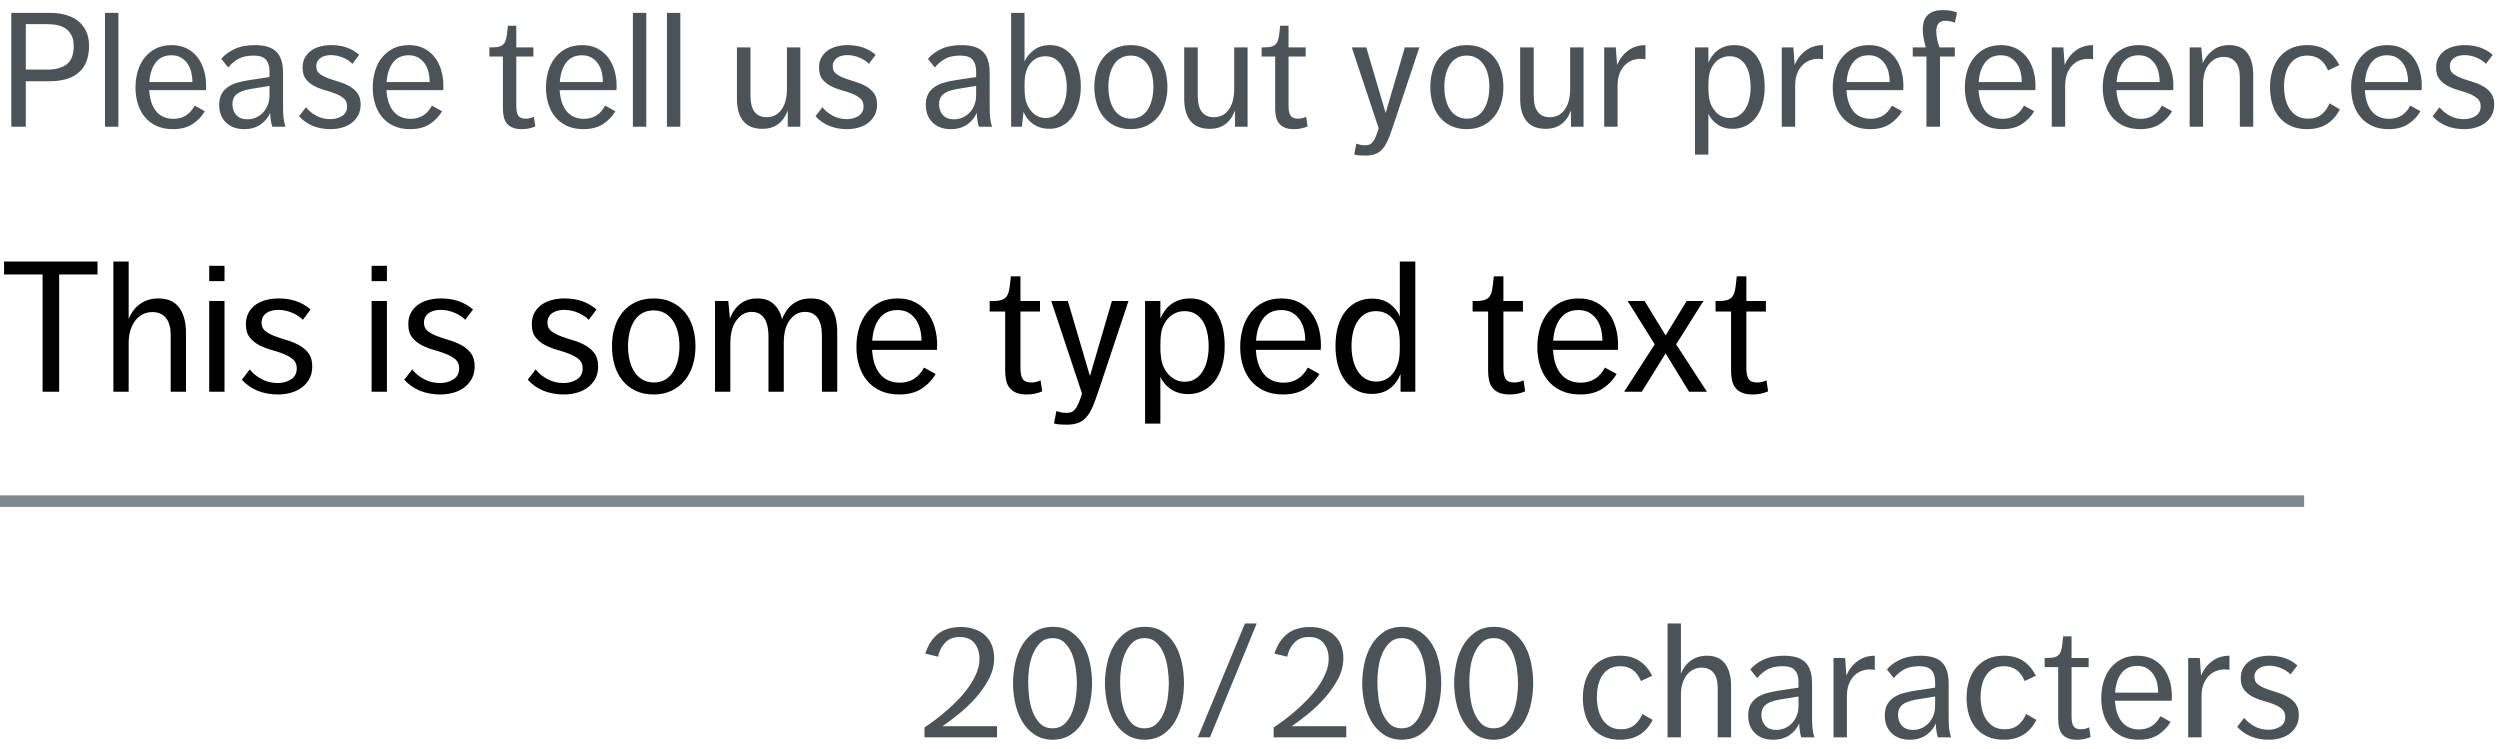 <?xml version="1.0" encoding="UTF-8"?>
<svg width="217px" height="65px" viewBox="0 0 217 65" version="1.1" xmlns="http://www.w3.org/2000/svg" xmlns:xlink="http://www.w3.org/1999/xlink">
    <!-- Generator: Sketch 47 (45396) - http://www.bohemiancoding.com/sketch -->
    <title>LongLabels</title>
    <desc>Created with Sketch.</desc>
    <defs></defs>
    <g id="Page-1" stroke="none" stroke-width="1" fill="none" fill-rule="evenodd">
        <g id="Buttons-Usage-extra-large-1200" transform="translate(-820, -2047)">
            <g id="Group-5" transform="translate(302, 1972)">
                <g id="LongLabels" transform="translate(518, 73)">
                    <path d="M0.98,3.116 L4.298,3.116 C4.793,3.116 5.25,3.172 5.67,3.284 C6.09,3.396 6.452,3.569 6.755,3.802 C7.058,4.035 7.296,4.332 7.469,4.691 C7.642,5.05 7.728,5.482 7.728,5.986 C7.728,6.546 7.642,7.022 7.469,7.414 C7.296,7.806 7.056,8.123 6.748,8.366 C6.44,8.609 6.078,8.784 5.663,8.891 C5.248,8.998 4.797,9.052 4.312,9.052 L2.24,9.052 L2.24,13 L0.98,13 L0.98,3.116 Z M4.102,8.044 C4.83,8.044 5.395,7.888 5.796,7.575 C6.197,7.262 6.398,6.733 6.398,5.986 C6.398,5.641 6.34,5.347 6.223,5.104 C6.106,4.861 5.948,4.665 5.747,4.516 C5.546,4.367 5.308,4.259 5.033,4.194 C4.758,4.129 4.461,4.096 4.144,4.096 L2.24,4.096 L2.24,8.044 L4.102,8.044 Z M9.114,3.116 L10.276,3.116 L10.276,13 L9.114,13 L9.114,3.116 Z M12.95,9.822 C12.997,10.615 13.2,11.229 13.559,11.663 C13.918,12.097 14.42,12.314 15.064,12.314 C15.876,12.314 16.487,11.931 16.898,11.166 L17.78,11.656 C17.509,12.113 17.15,12.487 16.702,12.776 C16.254,13.065 15.689,13.21 15.008,13.21 C14.467,13.21 13.993,13.117 13.587,12.93 C13.181,12.743 12.843,12.487 12.572,12.16 C12.301,11.833 12.098,11.451 11.963,11.012 C11.828,10.573 11.76,10.102 11.76,9.598 C11.76,9.103 11.825,8.632 11.956,8.184 C12.087,7.736 12.285,7.344 12.551,7.008 C12.817,6.672 13.144,6.406 13.531,6.21 C13.918,6.014 14.373,5.916 14.896,5.916 C15.4,5.916 15.839,6.012 16.212,6.203 C16.585,6.394 16.896,6.651 17.143,6.973 C17.39,7.295 17.577,7.668 17.703,8.093 C17.829,8.518 17.892,8.968 17.892,9.444 C17.892,9.547 17.89,9.626 17.885,9.682 C17.88,9.738 17.878,9.785 17.878,9.822 L12.95,9.822 Z M14.882,6.798 C14.294,6.798 13.839,7.008 13.517,7.428 C13.195,7.848 13.011,8.413 12.964,9.122 L16.702,9.122 C16.702,8.833 16.669,8.55 16.604,8.275 C16.539,8 16.431,7.752 16.282,7.533 C16.133,7.314 15.944,7.136 15.715,7.001 C15.486,6.866 15.209,6.798 14.882,6.798 Z M23.632,13 C23.529,12.664 23.469,12.263 23.45,11.796 C23.263,12.225 22.976,12.568 22.589,12.825 C22.202,13.082 21.742,13.21 21.21,13.21 C20.538,13.21 20.006,13.019 19.614,12.636 C19.222,12.253 19.026,11.74 19.026,11.096 C19.026,10.732 19.091,10.426 19.222,10.179 C19.353,9.932 19.535,9.726 19.768,9.563 C20.001,9.4 20.277,9.271 20.594,9.178 C20.911,9.085 21.257,9.01 21.63,8.954 L23.394,8.688 L23.394,8.254 C23.394,7.946 23.357,7.699 23.282,7.512 C23.207,7.325 23.105,7.181 22.974,7.078 C22.843,6.975 22.694,6.908 22.526,6.875 C22.358,6.842 22.181,6.826 21.994,6.826 C21.462,6.826 21.023,6.924 20.678,7.12 C20.333,7.316 20.043,7.563 19.81,7.862 L19.208,7.106 C19.479,6.779 19.854,6.499 20.335,6.266 C20.816,6.033 21.411,5.916 22.12,5.916 C22.979,5.916 23.602,6.107 23.989,6.49 C24.376,6.873 24.57,7.489 24.57,8.338 L24.57,11.124 C24.57,11.348 24.572,11.544 24.577,11.712 C24.582,11.88 24.591,12.036 24.605,12.181 C24.619,12.326 24.64,12.463 24.668,12.594 C24.696,12.725 24.733,12.86 24.78,13 L23.632,13 Z M23.394,9.458 L21.742,9.724 C21.173,9.827 20.769,9.981 20.531,10.186 C20.293,10.391 20.174,10.676 20.174,11.04 C20.174,11.413 20.284,11.726 20.503,11.978 C20.722,12.23 21.047,12.356 21.476,12.356 C21.737,12.356 21.985,12.305 22.218,12.202 C22.451,12.099 22.654,11.957 22.827,11.775 C23,11.593 23.137,11.374 23.24,11.117 C23.343,10.86 23.394,10.578 23.394,10.27 L23.394,9.458 Z M26.558,11.306 C26.791,11.605 27.092,11.852 27.461,12.048 C27.83,12.244 28.233,12.342 28.672,12.342 C29.064,12.342 29.405,12.249 29.694,12.062 C29.983,11.875 30.128,11.595 30.128,11.222 C30.128,10.933 30.032,10.706 29.841,10.543 C29.65,10.38 29.412,10.242 29.127,10.13 C28.842,10.018 28.532,9.915 28.196,9.822 C27.86,9.729 27.55,9.607 27.265,9.458 C26.98,9.309 26.742,9.113 26.551,8.87 C26.36,8.627 26.264,8.296 26.264,7.876 C26.264,7.531 26.334,7.234 26.474,6.987 C26.614,6.74 26.798,6.537 27.027,6.378 C27.256,6.219 27.519,6.103 27.818,6.028 C28.117,5.953 28.429,5.916 28.756,5.916 C29.727,5.916 30.534,6.196 31.178,6.756 L30.59,7.54 C30.385,7.325 30.112,7.146 29.771,7.001 C29.43,6.856 29.078,6.784 28.714,6.784 C28.555,6.784 28.399,6.803 28.245,6.84 C28.091,6.877 27.956,6.936 27.839,7.015 C27.722,7.094 27.629,7.195 27.559,7.316 C27.489,7.437 27.454,7.587 27.454,7.764 C27.454,8.035 27.55,8.245 27.741,8.394 C27.932,8.543 28.17,8.672 28.455,8.779 C28.74,8.886 29.048,8.989 29.379,9.087 C29.71,9.185 30.018,9.311 30.303,9.465 C30.588,9.619 30.826,9.822 31.017,10.074 C31.208,10.326 31.304,10.662 31.304,11.082 C31.304,11.437 31.232,11.747 31.087,12.013 C30.942,12.279 30.751,12.501 30.513,12.678 C30.275,12.855 30,12.988 29.687,13.077 C29.374,13.166 29.05,13.21 28.714,13.21 C27.557,13.21 26.637,12.837 25.956,12.09 L26.558,11.306 Z M33.544,9.822 C33.591,10.615 33.794,11.229 34.153,11.663 C34.512,12.097 35.014,12.314 35.658,12.314 C36.47,12.314 37.081,11.931 37.492,11.166 L38.374,11.656 C38.103,12.113 37.744,12.487 37.296,12.776 C36.848,13.065 36.283,13.21 35.602,13.21 C35.061,13.21 34.587,13.117 34.181,12.93 C33.775,12.743 33.437,12.487 33.166,12.16 C32.895,11.833 32.692,11.451 32.557,11.012 C32.422,10.573 32.354,10.102 32.354,9.598 C32.354,9.103 32.419,8.632 32.55,8.184 C32.681,7.736 32.879,7.344 33.145,7.008 C33.411,6.672 33.738,6.406 34.125,6.21 C34.512,6.014 34.967,5.916 35.49,5.916 C35.994,5.916 36.433,6.012 36.806,6.203 C37.179,6.394 37.49,6.651 37.737,6.973 C37.984,7.295 38.171,7.668 38.297,8.093 C38.423,8.518 38.486,8.968 38.486,9.444 C38.486,9.547 38.484,9.626 38.479,9.682 C38.474,9.738 38.472,9.785 38.472,9.822 L33.544,9.822 Z M35.476,6.798 C34.888,6.798 34.433,7.008 34.111,7.428 C33.789,7.848 33.605,8.413 33.558,9.122 L37.296,9.122 C37.296,8.833 37.263,8.55 37.198,8.275 C37.133,8 37.025,7.752 36.876,7.533 C36.727,7.314 36.538,7.136 36.309,7.001 C36.08,6.866 35.803,6.798 35.476,6.798 Z M43.652,6.91 L42.476,6.91 L42.476,6.112 L42.728,6.112 C43.017,6.112 43.244,6.082 43.407,6.021 C43.57,5.96 43.694,5.867 43.778,5.741 C43.862,5.615 43.923,5.449 43.96,5.244 C43.997,5.039 44.03,4.787 44.058,4.488 L44.086,4.236 L44.814,4.236 L44.814,6.112 L46.298,6.112 L46.298,6.91 L44.814,6.91 L44.814,11.194 C44.814,11.586 44.872,11.868 44.989,12.041 C45.106,12.214 45.323,12.3 45.64,12.3 C45.892,12.3 46.125,12.244 46.34,12.132 L46.466,12.972 C46.111,13.131 45.719,13.21 45.29,13.21 C44.954,13.21 44.681,13.163 44.471,13.07 C44.261,12.977 44.095,12.851 43.974,12.692 C43.853,12.533 43.769,12.342 43.722,12.118 C43.675,11.894 43.652,11.651 43.652,11.39 L43.652,6.91 Z M48.58,9.822 C48.627,10.615 48.83,11.229 49.189,11.663 C49.548,12.097 50.05,12.314 50.694,12.314 C51.506,12.314 52.117,11.931 52.528,11.166 L53.41,11.656 C53.139,12.113 52.78,12.487 52.332,12.776 C51.884,13.065 51.319,13.21 50.638,13.21 C50.097,13.21 49.623,13.117 49.217,12.93 C48.811,12.743 48.473,12.487 48.202,12.16 C47.931,11.833 47.728,11.451 47.593,11.012 C47.458,10.573 47.39,10.102 47.39,9.598 C47.39,9.103 47.455,8.632 47.586,8.184 C47.717,7.736 47.915,7.344 48.181,7.008 C48.447,6.672 48.774,6.406 49.161,6.21 C49.548,6.014 50.003,5.916 50.526,5.916 C51.03,5.916 51.469,6.012 51.842,6.203 C52.215,6.394 52.526,6.651 52.773,6.973 C53.02,7.295 53.207,7.668 53.333,8.093 C53.459,8.518 53.522,8.968 53.522,9.444 C53.522,9.547 53.52,9.626 53.515,9.682 C53.51,9.738 53.508,9.785 53.508,9.822 L48.58,9.822 Z M50.512,6.798 C49.924,6.798 49.469,7.008 49.147,7.428 C48.825,7.848 48.641,8.413 48.594,9.122 L52.332,9.122 C52.332,8.833 52.299,8.55 52.234,8.275 C52.169,8 52.061,7.752 51.912,7.533 C51.763,7.314 51.574,7.136 51.345,7.001 C51.116,6.866 50.839,6.798 50.512,6.798 Z M54.936,3.116 L56.098,3.116 L56.098,13 L54.936,13 L54.936,3.116 Z M57.89,3.116 L59.052,3.116 L59.052,13 L57.89,13 L57.89,3.116 Z M63.966,6.112 L65.142,6.112 L65.142,10.284 C65.142,10.937 65.263,11.416 65.506,11.719 C65.749,12.022 66.089,12.174 66.528,12.174 C67.088,12.174 67.524,11.952 67.837,11.509 C68.15,11.066 68.306,10.475 68.306,9.738 L68.306,6.112 L69.468,6.112 L69.468,13 L68.376,13 L68.376,11.6 C68.292,11.815 68.189,12.018 68.068,12.209 C67.947,12.4 67.797,12.568 67.62,12.713 C67.443,12.858 67.237,12.972 67.004,13.056 C66.771,13.14 66.495,13.182 66.178,13.182 C65.431,13.182 64.876,12.956 64.512,12.503 C64.148,12.05 63.966,11.409 63.966,10.578 L63.966,6.112 Z M71.386,11.306 C71.619,11.605 71.92,11.852 72.289,12.048 C72.658,12.244 73.061,12.342 73.5,12.342 C73.892,12.342 74.233,12.249 74.522,12.062 C74.811,11.875 74.956,11.595 74.956,11.222 C74.956,10.933 74.86,10.706 74.669,10.543 C74.478,10.38 74.24,10.242 73.955,10.13 C73.67,10.018 73.36,9.915 73.024,9.822 C72.688,9.729 72.378,9.607 72.093,9.458 C71.808,9.309 71.57,9.113 71.379,8.87 C71.188,8.627 71.092,8.296 71.092,7.876 C71.092,7.531 71.162,7.234 71.302,6.987 C71.442,6.74 71.626,6.537 71.855,6.378 C72.084,6.219 72.347,6.103 72.646,6.028 C72.945,5.953 73.257,5.916 73.584,5.916 C74.555,5.916 75.362,6.196 76.006,6.756 L75.418,7.54 C75.213,7.325 74.94,7.146 74.599,7.001 C74.258,6.856 73.906,6.784 73.542,6.784 C73.383,6.784 73.227,6.803 73.073,6.84 C72.919,6.877 72.784,6.936 72.667,7.015 C72.55,7.094 72.457,7.195 72.387,7.316 C72.317,7.437 72.282,7.587 72.282,7.764 C72.282,8.035 72.378,8.245 72.569,8.394 C72.76,8.543 72.998,8.672 73.283,8.779 C73.568,8.886 73.876,8.989 74.207,9.087 C74.538,9.185 74.846,9.311 75.131,9.465 C75.416,9.619 75.654,9.822 75.845,10.074 C76.036,10.326 76.132,10.662 76.132,11.082 C76.132,11.437 76.06,11.747 75.915,12.013 C75.77,12.279 75.579,12.501 75.341,12.678 C75.103,12.855 74.828,12.988 74.515,13.077 C74.202,13.166 73.878,13.21 73.542,13.21 C72.385,13.21 71.465,12.837 70.784,12.09 L71.386,11.306 Z M84.966,13 C84.863,12.664 84.803,12.263 84.784,11.796 C84.597,12.225 84.31,12.568 83.923,12.825 C83.536,13.082 83.076,13.21 82.544,13.21 C81.872,13.21 81.34,13.019 80.948,12.636 C80.556,12.253 80.36,11.74 80.36,11.096 C80.36,10.732 80.425,10.426 80.556,10.179 C80.687,9.932 80.869,9.726 81.102,9.563 C81.335,9.4 81.611,9.271 81.928,9.178 C82.245,9.085 82.591,9.01 82.964,8.954 L84.728,8.688 L84.728,8.254 C84.728,7.946 84.691,7.699 84.616,7.512 C84.541,7.325 84.439,7.181 84.308,7.078 C84.177,6.975 84.028,6.908 83.86,6.875 C83.692,6.842 83.515,6.826 83.328,6.826 C82.796,6.826 82.357,6.924 82.012,7.12 C81.667,7.316 81.377,7.563 81.144,7.862 L80.542,7.106 C80.813,6.779 81.188,6.499 81.669,6.266 C82.15,6.033 82.745,5.916 83.454,5.916 C84.313,5.916 84.936,6.107 85.323,6.49 C85.71,6.873 85.904,7.489 85.904,8.338 L85.904,11.124 C85.904,11.348 85.906,11.544 85.911,11.712 C85.916,11.88 85.925,12.036 85.939,12.181 C85.953,12.326 85.974,12.463 86.002,12.594 C86.03,12.725 86.067,12.86 86.114,13 L84.966,13 Z M84.728,9.458 L83.076,9.724 C82.507,9.827 82.103,9.981 81.865,10.186 C81.627,10.391 81.508,10.676 81.508,11.04 C81.508,11.413 81.618,11.726 81.837,11.978 C82.056,12.23 82.381,12.356 82.81,12.356 C83.071,12.356 83.319,12.305 83.552,12.202 C83.785,12.099 83.988,11.957 84.161,11.775 C84.334,11.593 84.471,11.374 84.574,11.117 C84.677,10.86 84.728,10.578 84.728,10.27 L84.728,9.458 Z M87.766,3.116 L88.928,3.116 L88.928,7.33 C89.115,6.938 89.392,6.604 89.761,6.329 C90.13,6.054 90.589,5.916 91.14,5.916 C91.541,5.916 91.908,6 92.239,6.168 C92.57,6.336 92.853,6.576 93.086,6.889 C93.319,7.202 93.499,7.577 93.625,8.016 C93.751,8.455 93.814,8.945 93.814,9.486 C93.814,10.018 93.751,10.51 93.625,10.963 C93.499,11.416 93.319,11.805 93.086,12.132 C92.853,12.459 92.566,12.715 92.225,12.902 C91.884,13.089 91.499,13.182 91.07,13.182 C90.566,13.182 90.118,13.054 89.726,12.797 C89.334,12.54 89.04,12.174 88.844,11.698 L88.704,13 L87.766,13 L87.766,3.116 Z M88.928,9.584 C88.928,9.789 88.935,9.974 88.949,10.137 C88.963,10.3 88.979,10.438 88.998,10.55 C89.035,10.774 89.105,10.989 89.208,11.194 C89.311,11.399 89.437,11.579 89.586,11.733 C89.735,11.887 89.91,12.011 90.111,12.104 C90.312,12.197 90.533,12.244 90.776,12.244 C91.093,12.244 91.366,12.167 91.595,12.013 C91.824,11.859 92.013,11.656 92.162,11.404 C92.311,11.152 92.421,10.865 92.491,10.543 C92.561,10.221 92.596,9.892 92.596,9.556 C92.596,9.211 92.559,8.877 92.484,8.555 C92.409,8.233 92.297,7.948 92.148,7.701 C91.999,7.454 91.807,7.255 91.574,7.106 C91.341,6.957 91.065,6.882 90.748,6.882 C90.496,6.882 90.27,6.926 90.069,7.015 C89.868,7.104 89.693,7.225 89.544,7.379 C89.395,7.533 89.273,7.713 89.18,7.918 C89.087,8.123 89.021,8.343 88.984,8.576 C88.965,8.669 88.951,8.788 88.942,8.933 C88.933,9.078 88.928,9.281 88.928,9.542 L88.928,9.584 Z M98.154,13.21 C97.631,13.21 97.172,13.114 96.775,12.923 C96.378,12.732 96.047,12.47 95.781,12.139 C95.515,11.808 95.317,11.42 95.186,10.977 C95.055,10.534 94.99,10.055 94.99,9.542 C94.99,9.029 95.058,8.553 95.193,8.114 C95.328,7.675 95.529,7.293 95.795,6.966 C96.061,6.639 96.392,6.383 96.789,6.196 C97.186,6.009 97.641,5.916 98.154,5.916 C98.667,5.916 99.122,6.009 99.519,6.196 C99.916,6.383 100.249,6.637 100.52,6.959 C100.791,7.281 100.994,7.664 101.129,8.107 C101.264,8.55 101.332,9.029 101.332,9.542 C101.332,10.055 101.264,10.534 101.129,10.977 C100.994,11.42 100.791,11.808 100.52,12.139 C100.249,12.47 99.916,12.732 99.519,12.923 C99.122,13.114 98.667,13.21 98.154,13.21 Z M98.182,12.3 C98.499,12.3 98.779,12.23 99.022,12.09 C99.265,11.95 99.465,11.756 99.624,11.509 C99.783,11.262 99.904,10.97 99.988,10.634 C100.072,10.298 100.114,9.934 100.114,9.542 C100.114,9.15 100.072,8.788 99.988,8.457 C99.904,8.126 99.778,7.839 99.61,7.596 C99.442,7.353 99.237,7.164 98.994,7.029 C98.751,6.894 98.471,6.826 98.154,6.826 C97.827,6.826 97.543,6.894 97.3,7.029 C97.057,7.164 96.857,7.353 96.698,7.596 C96.539,7.839 96.418,8.126 96.334,8.457 C96.25,8.788 96.208,9.15 96.208,9.542 C96.208,9.934 96.25,10.298 96.334,10.634 C96.418,10.97 96.542,11.262 96.705,11.509 C96.868,11.756 97.074,11.95 97.321,12.09 C97.568,12.23 97.855,12.3 98.182,12.3 Z M102.788,6.112 L103.964,6.112 L103.964,10.284 C103.964,10.937 104.085,11.416 104.328,11.719 C104.571,12.022 104.911,12.174 105.35,12.174 C105.91,12.174 106.346,11.952 106.659,11.509 C106.972,11.066 107.128,10.475 107.128,9.738 L107.128,6.112 L108.29,6.112 L108.29,13 L107.198,13 L107.198,11.6 C107.114,11.815 107.011,12.018 106.89,12.209 C106.769,12.4 106.619,12.568 106.442,12.713 C106.265,12.858 106.059,12.972 105.826,13.056 C105.593,13.14 105.317,13.182 105,13.182 C104.253,13.182 103.698,12.956 103.334,12.503 C102.97,12.05 102.788,11.409 102.788,10.578 L102.788,6.112 Z M110.684,6.91 L109.508,6.91 L109.508,6.112 L109.76,6.112 C110.049,6.112 110.276,6.082 110.439,6.021 C110.602,5.96 110.726,5.867 110.81,5.741 C110.894,5.615 110.955,5.449 110.992,5.244 C111.029,5.039 111.062,4.787 111.09,4.488 L111.118,4.236 L111.846,4.236 L111.846,6.112 L113.33,6.112 L113.33,6.91 L111.846,6.91 L111.846,11.194 C111.846,11.586 111.904,11.868 112.021,12.041 C112.138,12.214 112.355,12.3 112.672,12.3 C112.924,12.3 113.157,12.244 113.372,12.132 L113.498,12.972 C113.143,13.131 112.751,13.21 112.322,13.21 C111.986,13.21 111.713,13.163 111.503,13.07 C111.293,12.977 111.127,12.851 111.006,12.692 C110.885,12.533 110.801,12.342 110.754,12.118 C110.707,11.894 110.684,11.651 110.684,11.39 L110.684,6.91 Z M117.726,14.47 C117.829,14.507 117.945,14.54 118.076,14.568 C118.207,14.596 118.342,14.61 118.482,14.61 C118.631,14.61 118.76,14.589 118.867,14.547 C118.974,14.505 119.072,14.428 119.161,14.316 C119.25,14.204 119.334,14.055 119.413,13.868 C119.492,13.681 119.579,13.439 119.672,13.14 L117.334,6.112 L118.594,6.112 L120.274,11.81 L121.94,6.112 L123.2,6.112 L121.086,12.454 C120.909,12.995 120.748,13.457 120.603,13.84 C120.458,14.223 120.297,14.538 120.12,14.785 C119.943,15.032 119.726,15.214 119.469,15.331 C119.212,15.448 118.883,15.506 118.482,15.506 C118.323,15.506 118.153,15.499 117.971,15.485 C117.789,15.471 117.647,15.445 117.544,15.408 L117.726,14.47 Z M127.316,13.21 C126.793,13.21 126.334,13.114 125.937,12.923 C125.54,12.732 125.209,12.47 124.943,12.139 C124.677,11.808 124.479,11.42 124.348,10.977 C124.217,10.534 124.152,10.055 124.152,9.542 C124.152,9.029 124.22,8.553 124.355,8.114 C124.49,7.675 124.691,7.293 124.957,6.966 C125.223,6.639 125.554,6.383 125.951,6.196 C126.348,6.009 126.803,5.916 127.316,5.916 C127.829,5.916 128.284,6.009 128.681,6.196 C129.078,6.383 129.411,6.637 129.682,6.959 C129.953,7.281 130.156,7.664 130.291,8.107 C130.426,8.55 130.494,9.029 130.494,9.542 C130.494,10.055 130.426,10.534 130.291,10.977 C130.156,11.42 129.953,11.808 129.682,12.139 C129.411,12.47 129.078,12.732 128.681,12.923 C128.284,13.114 127.829,13.21 127.316,13.21 Z M127.344,12.3 C127.661,12.3 127.941,12.23 128.184,12.09 C128.427,11.95 128.627,11.756 128.786,11.509 C128.945,11.262 129.066,10.97 129.15,10.634 C129.234,10.298 129.276,9.934 129.276,9.542 C129.276,9.15 129.234,8.788 129.15,8.457 C129.066,8.126 128.94,7.839 128.772,7.596 C128.604,7.353 128.399,7.164 128.156,7.029 C127.913,6.894 127.633,6.826 127.316,6.826 C126.989,6.826 126.705,6.894 126.462,7.029 C126.219,7.164 126.019,7.353 125.86,7.596 C125.701,7.839 125.58,8.126 125.496,8.457 C125.412,8.788 125.37,9.15 125.37,9.542 C125.37,9.934 125.412,10.298 125.496,10.634 C125.58,10.97 125.704,11.262 125.867,11.509 C126.03,11.756 126.236,11.95 126.483,12.09 C126.73,12.23 127.017,12.3 127.344,12.3 Z M131.95,6.112 L133.126,6.112 L133.126,10.284 C133.126,10.937 133.247,11.416 133.49,11.719 C133.733,12.022 134.073,12.174 134.512,12.174 C135.072,12.174 135.508,11.952 135.821,11.509 C136.134,11.066 136.29,10.475 136.29,9.738 L136.29,6.112 L137.452,6.112 L137.452,13 L136.36,13 L136.36,11.6 C136.276,11.815 136.173,12.018 136.052,12.209 C135.931,12.4 135.781,12.568 135.604,12.713 C135.427,12.858 135.221,12.972 134.988,13.056 C134.755,13.14 134.479,13.182 134.162,13.182 C133.415,13.182 132.86,12.956 132.496,12.503 C132.132,12.05 131.95,11.409 131.95,10.578 L131.95,6.112 Z M139.244,6.112 L140.252,6.112 L140.364,7.652 C140.56,7.148 140.873,6.733 141.302,6.406 C141.731,6.079 142.24,5.916 142.828,5.916 L142.828,7.148 C142.697,7.12 142.553,7.106 142.394,7.106 C142.161,7.106 141.927,7.148 141.694,7.232 C141.461,7.316 141.248,7.451 141.057,7.638 C140.866,7.825 140.709,8.065 140.588,8.359 C140.467,8.653 140.406,9.01 140.406,9.43 L140.406,13 L139.244,13 L139.244,6.112 Z M147.126,6.112 L148.288,6.112 L148.288,7.442 C148.372,7.246 148.479,7.055 148.61,6.868 C148.741,6.681 148.897,6.518 149.079,6.378 C149.261,6.238 149.473,6.126 149.716,6.042 C149.959,5.958 150.234,5.916 150.542,5.916 C150.99,5.916 151.38,6.009 151.711,6.196 C152.042,6.383 152.315,6.639 152.53,6.966 C152.745,7.293 152.906,7.673 153.013,8.107 C153.12,8.541 153.174,9.01 153.174,9.514 C153.174,10.111 153.104,10.639 152.964,11.096 C152.824,11.553 152.628,11.936 152.376,12.244 C152.124,12.552 151.83,12.785 151.494,12.944 C151.158,13.103 150.794,13.182 150.402,13.182 C149.889,13.182 149.448,13.056 149.079,12.804 C148.71,12.552 148.447,12.239 148.288,11.866 L148.288,15.422 L147.126,15.422 L147.126,6.112 Z M148.288,9.598 C148.288,9.794 148.295,9.974 148.309,10.137 C148.323,10.3 148.339,10.438 148.358,10.55 C148.395,10.774 148.465,10.989 148.568,11.194 C148.671,11.399 148.797,11.579 148.946,11.733 C149.095,11.887 149.27,12.011 149.471,12.104 C149.672,12.197 149.893,12.244 150.136,12.244 C150.453,12.244 150.726,12.169 150.955,12.02 C151.184,11.871 151.373,11.67 151.522,11.418 C151.671,11.166 151.781,10.879 151.851,10.557 C151.921,10.235 151.956,9.901 151.956,9.556 C151.956,9.211 151.923,8.877 151.858,8.555 C151.793,8.233 151.688,7.948 151.543,7.701 C151.398,7.454 151.209,7.255 150.976,7.106 C150.743,6.957 150.463,6.882 150.136,6.882 C149.884,6.882 149.653,6.929 149.443,7.022 C149.233,7.115 149.053,7.241 148.904,7.4 C148.755,7.559 148.631,7.741 148.533,7.946 C148.435,8.151 148.372,8.366 148.344,8.59 C148.325,8.683 148.311,8.812 148.302,8.975 C148.293,9.138 148.288,9.327 148.288,9.542 L148.288,9.598 Z M154.658,6.112 L155.666,6.112 L155.778,7.652 C155.974,7.148 156.287,6.733 156.716,6.406 C157.145,6.079 157.654,5.916 158.242,5.916 L158.242,7.148 C158.111,7.12 157.967,7.106 157.808,7.106 C157.575,7.106 157.341,7.148 157.108,7.232 C156.875,7.316 156.662,7.451 156.471,7.638 C156.28,7.825 156.123,8.065 156.002,8.359 C155.881,8.653 155.82,9.01 155.82,9.43 L155.82,13 L154.658,13 L154.658,6.112 Z M160.272,9.822 C160.319,10.615 160.522,11.229 160.881,11.663 C161.24,12.097 161.742,12.314 162.386,12.314 C163.198,12.314 163.809,11.931 164.22,11.166 L165.102,11.656 C164.831,12.113 164.472,12.487 164.024,12.776 C163.576,13.065 163.011,13.21 162.33,13.21 C161.789,13.21 161.315,13.117 160.909,12.93 C160.503,12.743 160.165,12.487 159.894,12.16 C159.623,11.833 159.42,11.451 159.285,11.012 C159.15,10.573 159.082,10.102 159.082,9.598 C159.082,9.103 159.147,8.632 159.278,8.184 C159.409,7.736 159.607,7.344 159.873,7.008 C160.139,6.672 160.466,6.406 160.853,6.21 C161.24,6.014 161.695,5.916 162.218,5.916 C162.722,5.916 163.161,6.012 163.534,6.203 C163.907,6.394 164.218,6.651 164.465,6.973 C164.712,7.295 164.899,7.668 165.025,8.093 C165.151,8.518 165.214,8.968 165.214,9.444 C165.214,9.547 165.212,9.626 165.207,9.682 C165.202,9.738 165.2,9.785 165.2,9.822 L160.272,9.822 Z M162.204,6.798 C161.616,6.798 161.161,7.008 160.839,7.428 C160.517,7.848 160.333,8.413 160.286,9.122 L164.024,9.122 C164.024,8.833 163.991,8.55 163.926,8.275 C163.861,8 163.753,7.752 163.604,7.533 C163.455,7.314 163.266,7.136 163.037,7.001 C162.808,6.866 162.531,6.798 162.204,6.798 Z M167.216,6.91 L166.026,6.91 L166.026,6.112 L167.16,6.112 C167.085,5.869 167.022,5.61 166.971,5.335 C166.92,5.06 166.894,4.801 166.894,4.558 C166.894,4.334 166.92,4.122 166.971,3.921 C167.022,3.72 167.113,3.543 167.244,3.389 C167.375,3.235 167.552,3.111 167.776,3.018 C168,2.925 168.285,2.878 168.63,2.878 C168.882,2.878 169.108,2.894 169.309,2.927 C169.51,2.96 169.699,3.013 169.876,3.088 L169.68,3.97 C169.577,3.923 169.449,3.884 169.295,3.851 C169.141,3.818 168.999,3.802 168.868,3.802 C168.336,3.802 168.07,4.11 168.07,4.726 C168.07,4.969 168.1,5.221 168.161,5.482 C168.222,5.743 168.285,5.953 168.35,6.112 L169.68,6.112 L169.68,6.91 L168.392,6.91 L168.392,13 L167.216,13 L167.216,6.91 Z M171.738,9.822 C171.785,10.615 171.988,11.229 172.347,11.663 C172.706,12.097 173.208,12.314 173.852,12.314 C174.664,12.314 175.275,11.931 175.686,11.166 L176.568,11.656 C176.297,12.113 175.938,12.487 175.49,12.776 C175.042,13.065 174.477,13.21 173.796,13.21 C173.255,13.21 172.781,13.117 172.375,12.93 C171.969,12.743 171.631,12.487 171.36,12.16 C171.089,11.833 170.886,11.451 170.751,11.012 C170.616,10.573 170.548,10.102 170.548,9.598 C170.548,9.103 170.613,8.632 170.744,8.184 C170.875,7.736 171.073,7.344 171.339,7.008 C171.605,6.672 171.932,6.406 172.319,6.21 C172.706,6.014 173.161,5.916 173.684,5.916 C174.188,5.916 174.627,6.012 175,6.203 C175.373,6.394 175.684,6.651 175.931,6.973 C176.178,7.295 176.365,7.668 176.491,8.093 C176.617,8.518 176.68,8.968 176.68,9.444 C176.68,9.547 176.678,9.626 176.673,9.682 C176.668,9.738 176.666,9.785 176.666,9.822 L171.738,9.822 Z M173.67,6.798 C173.082,6.798 172.627,7.008 172.305,7.428 C171.983,7.848 171.799,8.413 171.752,9.122 L175.49,9.122 C175.49,8.833 175.457,8.55 175.392,8.275 C175.327,8 175.219,7.752 175.07,7.533 C174.921,7.314 174.732,7.136 174.503,7.001 C174.274,6.866 173.997,6.798 173.67,6.798 Z M178.094,6.112 L179.102,6.112 L179.214,7.652 C179.41,7.148 179.723,6.733 180.152,6.406 C180.581,6.079 181.09,5.916 181.678,5.916 L181.678,7.148 C181.547,7.12 181.403,7.106 181.244,7.106 C181.011,7.106 180.777,7.148 180.544,7.232 C180.311,7.316 180.098,7.451 179.907,7.638 C179.716,7.825 179.559,8.065 179.438,8.359 C179.317,8.653 179.256,9.01 179.256,9.43 L179.256,13 L178.094,13 L178.094,6.112 Z M183.708,9.822 C183.755,10.615 183.958,11.229 184.317,11.663 C184.676,12.097 185.178,12.314 185.822,12.314 C186.634,12.314 187.245,11.931 187.656,11.166 L188.538,11.656 C188.267,12.113 187.908,12.487 187.46,12.776 C187.012,13.065 186.447,13.21 185.766,13.21 C185.225,13.21 184.751,13.117 184.345,12.93 C183.939,12.743 183.601,12.487 183.33,12.16 C183.059,11.833 182.856,11.451 182.721,11.012 C182.586,10.573 182.518,10.102 182.518,9.598 C182.518,9.103 182.583,8.632 182.714,8.184 C182.845,7.736 183.043,7.344 183.309,7.008 C183.575,6.672 183.902,6.406 184.289,6.21 C184.676,6.014 185.131,5.916 185.654,5.916 C186.158,5.916 186.597,6.012 186.97,6.203 C187.343,6.394 187.654,6.651 187.901,6.973 C188.148,7.295 188.335,7.668 188.461,8.093 C188.587,8.518 188.65,8.968 188.65,9.444 C188.65,9.547 188.648,9.626 188.643,9.682 C188.638,9.738 188.636,9.785 188.636,9.822 L183.708,9.822 Z M185.64,6.798 C185.052,6.798 184.597,7.008 184.275,7.428 C183.953,7.848 183.769,8.413 183.722,9.122 L187.46,9.122 C187.46,8.833 187.427,8.55 187.362,8.275 C187.297,8 187.189,7.752 187.04,7.533 C186.891,7.314 186.702,7.136 186.473,7.001 C186.244,6.866 185.967,6.798 185.64,6.798 Z M190.064,6.112 L191.072,6.112 L191.198,7.484 C191.375,7.064 191.658,6.698 192.045,6.385 C192.432,6.072 192.911,5.916 193.48,5.916 C194.199,5.916 194.728,6.145 195.069,6.602 C195.41,7.059 195.58,7.699 195.58,8.52 L195.58,13 L194.418,13 L194.418,8.758 C194.418,8.133 194.292,7.673 194.04,7.379 C193.788,7.085 193.447,6.938 193.018,6.938 C192.505,6.938 192.078,7.148 191.737,7.568 C191.396,7.988 191.226,8.581 191.226,9.346 L191.226,13 L190.064,13 L190.064,6.112 Z M203.098,11.488 C202.818,12.048 202.442,12.475 201.971,12.769 C201.5,13.063 200.928,13.21 200.256,13.21 C199.705,13.21 199.227,13.114 198.821,12.923 C198.415,12.732 198.079,12.473 197.813,12.146 C197.547,11.819 197.351,11.434 197.225,10.991 C197.099,10.548 197.036,10.074 197.036,9.57 C197.036,9.057 197.104,8.578 197.239,8.135 C197.374,7.692 197.575,7.307 197.841,6.98 C198.107,6.653 198.441,6.394 198.842,6.203 C199.243,6.012 199.715,5.916 200.256,5.916 C200.937,5.916 201.504,6.068 201.957,6.371 C202.41,6.674 202.776,7.101 203.056,7.652 L202.076,8.114 C201.721,7.255 201.124,6.826 200.284,6.826 C199.929,6.826 199.624,6.896 199.367,7.036 C199.11,7.176 198.9,7.367 198.737,7.61 C198.574,7.853 198.452,8.135 198.373,8.457 C198.294,8.779 198.254,9.127 198.254,9.5 C198.254,9.855 198.291,10.2 198.366,10.536 C198.441,10.872 198.562,11.171 198.73,11.432 C198.898,11.693 199.113,11.903 199.374,12.062 C199.635,12.221 199.957,12.3 200.34,12.3 C200.825,12.3 201.217,12.176 201.516,11.929 C201.815,11.682 202.043,11.362 202.202,10.97 L203.098,11.488 Z M205.268,9.822 C205.315,10.615 205.518,11.229 205.877,11.663 C206.236,12.097 206.738,12.314 207.382,12.314 C208.194,12.314 208.805,11.931 209.216,11.166 L210.098,11.656 C209.827,12.113 209.468,12.487 209.02,12.776 C208.572,13.065 208.007,13.21 207.326,13.21 C206.785,13.21 206.311,13.117 205.905,12.93 C205.499,12.743 205.161,12.487 204.89,12.16 C204.619,11.833 204.416,11.451 204.281,11.012 C204.146,10.573 204.078,10.102 204.078,9.598 C204.078,9.103 204.143,8.632 204.274,8.184 C204.405,7.736 204.603,7.344 204.869,7.008 C205.135,6.672 205.462,6.406 205.849,6.21 C206.236,6.014 206.691,5.916 207.214,5.916 C207.718,5.916 208.157,6.012 208.53,6.203 C208.903,6.394 209.214,6.651 209.461,6.973 C209.708,7.295 209.895,7.668 210.021,8.093 C210.147,8.518 210.21,8.968 210.21,9.444 C210.21,9.547 210.208,9.626 210.203,9.682 C210.198,9.738 210.196,9.785 210.196,9.822 L205.268,9.822 Z M207.2,6.798 C206.612,6.798 206.157,7.008 205.835,7.428 C205.513,7.848 205.329,8.413 205.282,9.122 L209.02,9.122 C209.02,8.833 208.987,8.55 208.922,8.275 C208.857,8 208.749,7.752 208.6,7.533 C208.451,7.314 208.262,7.136 208.033,7.001 C207.804,6.866 207.527,6.798 207.2,6.798 Z M211.75,11.306 C211.983,11.605 212.284,11.852 212.653,12.048 C213.022,12.244 213.425,12.342 213.864,12.342 C214.256,12.342 214.597,12.249 214.886,12.062 C215.175,11.875 215.32,11.595 215.32,11.222 C215.32,10.933 215.224,10.706 215.033,10.543 C214.842,10.38 214.604,10.242 214.319,10.13 C214.034,10.018 213.724,9.915 213.388,9.822 C213.052,9.729 212.742,9.607 212.457,9.458 C212.172,9.309 211.934,9.113 211.743,8.87 C211.552,8.627 211.456,8.296 211.456,7.876 C211.456,7.531 211.526,7.234 211.666,6.987 C211.806,6.74 211.99,6.537 212.219,6.378 C212.448,6.219 212.711,6.103 213.01,6.028 C213.309,5.953 213.621,5.916 213.948,5.916 C214.919,5.916 215.726,6.196 216.37,6.756 L215.782,7.54 C215.577,7.325 215.304,7.146 214.963,7.001 C214.622,6.856 214.27,6.784 213.906,6.784 C213.747,6.784 213.591,6.803 213.437,6.84 C213.283,6.877 213.148,6.936 213.031,7.015 C212.914,7.094 212.821,7.195 212.751,7.316 C212.681,7.437 212.646,7.587 212.646,7.764 C212.646,8.035 212.742,8.245 212.933,8.394 C213.124,8.543 213.362,8.672 213.647,8.779 C213.932,8.886 214.24,8.989 214.571,9.087 C214.902,9.185 215.21,9.311 215.495,9.465 C215.78,9.619 216.018,9.822 216.209,10.074 C216.4,10.326 216.496,10.662 216.496,11.082 C216.496,11.437 216.424,11.747 216.279,12.013 C216.134,12.279 215.943,12.501 215.705,12.678 C215.467,12.855 215.192,12.988 214.879,13.077 C214.566,13.166 214.242,13.21 213.906,13.21 C212.749,13.21 211.829,12.837 211.148,12.09 L211.75,11.306 Z" id="Please-tell-us-about" fill="#4C5358"></path>
                    <path d="M80.244,65.146 C80.524,64.959 80.839,64.735 81.189,64.474 C81.539,64.213 81.891,63.926 82.246,63.613 C82.601,63.3 82.944,62.969 83.275,62.619 C83.606,62.269 83.9,61.905 84.157,61.527 C84.414,61.149 84.621,60.764 84.78,60.372 C84.939,59.98 85.018,59.588 85.018,59.196 C85.018,58.645 84.876,58.19 84.591,57.831 C84.306,57.472 83.875,57.292 83.296,57.292 C82.773,57.292 82.356,57.455 82.043,57.782 C81.73,58.109 81.523,58.515 81.42,59 L80.314,58.734 C80.557,57.978 80.93,57.404 81.434,57.012 C81.938,56.62 82.601,56.424 83.422,56.424 C83.814,56.424 84.185,56.48 84.535,56.592 C84.885,56.704 85.191,56.872 85.452,57.096 C85.713,57.32 85.919,57.602 86.068,57.943 C86.217,58.284 86.292,58.683 86.292,59.14 C86.292,59.756 86.14,60.351 85.837,60.925 C85.534,61.499 85.158,62.04 84.71,62.549 C84.262,63.058 83.777,63.524 83.254,63.949 C82.731,64.374 82.251,64.735 81.812,65.034 L86.544,65.034 L86.544,66 L80.244,66 L80.244,65.146 Z M91.36,65.216 C91.789,65.216 92.142,65.083 92.417,64.817 C92.692,64.551 92.907,64.22 93.061,63.823 C93.215,63.426 93.322,63.002 93.383,62.549 C93.444,62.096 93.474,61.683 93.474,61.31 C93.474,60.946 93.444,60.535 93.383,60.078 C93.322,59.621 93.215,59.194 93.061,58.797 C92.907,58.4 92.692,58.067 92.417,57.796 C92.142,57.525 91.789,57.39 91.36,57.39 C90.94,57.39 90.595,57.518 90.324,57.775 C90.053,58.032 89.836,58.349 89.673,58.727 C89.51,59.105 89.398,59.513 89.337,59.952 C89.276,60.391 89.246,60.797 89.246,61.17 C89.246,61.553 89.272,61.977 89.323,62.444 C89.374,62.911 89.477,63.349 89.631,63.76 C89.785,64.171 90,64.516 90.275,64.796 C90.55,65.076 90.912,65.216 91.36,65.216 Z M91.36,66.21 C90.744,66.201 90.217,66.047 89.778,65.748 C89.339,65.449 88.985,65.067 88.714,64.6 C88.443,64.133 88.245,63.611 88.119,63.032 C87.993,62.453 87.93,61.879 87.93,61.31 C87.93,60.741 87.993,60.164 88.119,59.581 C88.245,58.998 88.446,58.473 88.721,58.006 C88.996,57.539 89.353,57.157 89.792,56.858 C90.231,56.559 90.767,56.41 91.402,56.41 C92.027,56.41 92.557,56.559 92.991,56.858 C93.425,57.157 93.775,57.539 94.041,58.006 C94.307,58.473 94.498,58.995 94.615,59.574 C94.732,60.153 94.79,60.727 94.79,61.296 C94.79,61.856 94.732,62.425 94.615,63.004 C94.498,63.583 94.307,64.108 94.041,64.579 C93.775,65.05 93.423,65.438 92.984,65.741 C92.545,66.044 92.004,66.201 91.36,66.21 Z M99.34,65.216 C99.769,65.216 100.122,65.083 100.397,64.817 C100.672,64.551 100.887,64.22 101.041,63.823 C101.195,63.426 101.302,63.002 101.363,62.549 C101.424,62.096 101.454,61.683 101.454,61.31 C101.454,60.946 101.424,60.535 101.363,60.078 C101.302,59.621 101.195,59.194 101.041,58.797 C100.887,58.4 100.672,58.067 100.397,57.796 C100.122,57.525 99.769,57.39 99.34,57.39 C98.92,57.39 98.575,57.518 98.304,57.775 C98.033,58.032 97.816,58.349 97.653,58.727 C97.49,59.105 97.378,59.513 97.317,59.952 C97.256,60.391 97.226,60.797 97.226,61.17 C97.226,61.553 97.252,61.977 97.303,62.444 C97.354,62.911 97.457,63.349 97.611,63.76 C97.765,64.171 97.98,64.516 98.255,64.796 C98.53,65.076 98.892,65.216 99.34,65.216 Z M99.34,66.21 C98.724,66.201 98.197,66.047 97.758,65.748 C97.319,65.449 96.965,65.067 96.694,64.6 C96.423,64.133 96.225,63.611 96.099,63.032 C95.973,62.453 95.91,61.879 95.91,61.31 C95.91,60.741 95.973,60.164 96.099,59.581 C96.225,58.998 96.426,58.473 96.701,58.006 C96.976,57.539 97.333,57.157 97.772,56.858 C98.211,56.559 98.747,56.41 99.382,56.41 C100.007,56.41 100.537,56.559 100.971,56.858 C101.405,57.157 101.755,57.539 102.021,58.006 C102.287,58.473 102.478,58.995 102.595,59.574 C102.712,60.153 102.77,60.727 102.77,61.296 C102.77,61.856 102.712,62.425 102.595,63.004 C102.478,63.583 102.287,64.108 102.021,64.579 C101.755,65.05 101.403,65.438 100.964,65.741 C100.525,66.044 99.984,66.201 99.34,66.21 Z M108.062,56.116 L109.084,56.116 L105.024,66 L103.974,66 L108.062,56.116 Z M110.554,65.146 C110.834,64.959 111.149,64.735 111.499,64.474 C111.849,64.213 112.201,63.926 112.556,63.613 C112.911,63.3 113.254,62.969 113.585,62.619 C113.916,62.269 114.21,61.905 114.467,61.527 C114.724,61.149 114.931,60.764 115.09,60.372 C115.249,59.98 115.328,59.588 115.328,59.196 C115.328,58.645 115.186,58.19 114.901,57.831 C114.616,57.472 114.185,57.292 113.606,57.292 C113.083,57.292 112.666,57.455 112.353,57.782 C112.04,58.109 111.833,58.515 111.73,59 L110.624,58.734 C110.867,57.978 111.24,57.404 111.744,57.012 C112.248,56.62 112.911,56.424 113.732,56.424 C114.124,56.424 114.495,56.48 114.845,56.592 C115.195,56.704 115.501,56.872 115.762,57.096 C116.023,57.32 116.229,57.602 116.378,57.943 C116.527,58.284 116.602,58.683 116.602,59.14 C116.602,59.756 116.45,60.351 116.147,60.925 C115.844,61.499 115.468,62.04 115.02,62.549 C114.572,63.058 114.087,63.524 113.564,63.949 C113.041,64.374 112.561,64.735 112.122,65.034 L116.854,65.034 L116.854,66 L110.554,66 L110.554,65.146 Z M121.67,65.216 C122.099,65.216 122.452,65.083 122.727,64.817 C123.002,64.551 123.217,64.22 123.371,63.823 C123.525,63.426 123.632,63.002 123.693,62.549 C123.754,62.096 123.784,61.683 123.784,61.31 C123.784,60.946 123.754,60.535 123.693,60.078 C123.632,59.621 123.525,59.194 123.371,58.797 C123.217,58.4 123.002,58.067 122.727,57.796 C122.452,57.525 122.099,57.39 121.67,57.39 C121.25,57.39 120.905,57.518 120.634,57.775 C120.363,58.032 120.146,58.349 119.983,58.727 C119.82,59.105 119.708,59.513 119.647,59.952 C119.586,60.391 119.556,60.797 119.556,61.17 C119.556,61.553 119.582,61.977 119.633,62.444 C119.684,62.911 119.787,63.349 119.941,63.76 C120.095,64.171 120.31,64.516 120.585,64.796 C120.86,65.076 121.222,65.216 121.67,65.216 Z M121.67,66.21 C121.054,66.201 120.527,66.047 120.088,65.748 C119.649,65.449 119.295,65.067 119.024,64.6 C118.753,64.133 118.555,63.611 118.429,63.032 C118.303,62.453 118.24,61.879 118.24,61.31 C118.24,60.741 118.303,60.164 118.429,59.581 C118.555,58.998 118.756,58.473 119.031,58.006 C119.306,57.539 119.663,57.157 120.102,56.858 C120.541,56.559 121.077,56.41 121.712,56.41 C122.337,56.41 122.867,56.559 123.301,56.858 C123.735,57.157 124.085,57.539 124.351,58.006 C124.617,58.473 124.808,58.995 124.925,59.574 C125.042,60.153 125.1,60.727 125.1,61.296 C125.1,61.856 125.042,62.425 124.925,63.004 C124.808,63.583 124.617,64.108 124.351,64.579 C124.085,65.05 123.733,65.438 123.294,65.741 C122.855,66.044 122.314,66.201 121.67,66.21 Z M129.65,65.216 C130.079,65.216 130.432,65.083 130.707,64.817 C130.982,64.551 131.197,64.22 131.351,63.823 C131.505,63.426 131.612,63.002 131.673,62.549 C131.734,62.096 131.764,61.683 131.764,61.31 C131.764,60.946 131.734,60.535 131.673,60.078 C131.612,59.621 131.505,59.194 131.351,58.797 C131.197,58.4 130.982,58.067 130.707,57.796 C130.432,57.525 130.079,57.39 129.65,57.39 C129.23,57.39 128.885,57.518 128.614,57.775 C128.343,58.032 128.126,58.349 127.963,58.727 C127.8,59.105 127.688,59.513 127.627,59.952 C127.566,60.391 127.536,60.797 127.536,61.17 C127.536,61.553 127.562,61.977 127.613,62.444 C127.664,62.911 127.767,63.349 127.921,63.76 C128.075,64.171 128.29,64.516 128.565,64.796 C128.84,65.076 129.202,65.216 129.65,65.216 Z M129.65,66.21 C129.034,66.201 128.507,66.047 128.068,65.748 C127.629,65.449 127.275,65.067 127.004,64.6 C126.733,64.133 126.535,63.611 126.409,63.032 C126.283,62.453 126.22,61.879 126.22,61.31 C126.22,60.741 126.283,60.164 126.409,59.581 C126.535,58.998 126.736,58.473 127.011,58.006 C127.286,57.539 127.643,57.157 128.082,56.858 C128.521,56.559 129.057,56.41 129.692,56.41 C130.317,56.41 130.847,56.559 131.281,56.858 C131.715,57.157 132.065,57.539 132.331,58.006 C132.597,58.473 132.788,58.995 132.905,59.574 C133.022,60.153 133.08,60.727 133.08,61.296 C133.08,61.856 133.022,62.425 132.905,63.004 C132.788,63.583 132.597,64.108 132.331,64.579 C132.065,65.05 131.713,65.438 131.274,65.741 C130.835,66.044 130.294,66.201 129.65,66.21 Z M143.454,64.488 C143.174,65.048 142.798,65.475 142.327,65.769 C141.856,66.063 141.284,66.21 140.612,66.21 C140.061,66.21 139.583,66.114 139.177,65.923 C138.771,65.732 138.435,65.473 138.169,65.146 C137.903,64.819 137.707,64.434 137.581,63.991 C137.455,63.548 137.392,63.074 137.392,62.57 C137.392,62.057 137.46,61.578 137.595,61.135 C137.73,60.692 137.931,60.307 138.197,59.98 C138.463,59.653 138.797,59.394 139.198,59.203 C139.599,59.012 140.071,58.916 140.612,58.916 C141.293,58.916 141.86,59.068 142.313,59.371 C142.766,59.674 143.132,60.101 143.412,60.652 L142.432,61.114 C142.077,60.255 141.48,59.826 140.64,59.826 C140.285,59.826 139.98,59.896 139.723,60.036 C139.466,60.176 139.256,60.367 139.093,60.61 C138.93,60.853 138.808,61.135 138.729,61.457 C138.65,61.779 138.61,62.127 138.61,62.5 C138.61,62.855 138.647,63.2 138.722,63.536 C138.797,63.872 138.918,64.171 139.086,64.432 C139.254,64.693 139.469,64.903 139.73,65.062 C139.991,65.221 140.313,65.3 140.696,65.3 C141.181,65.3 141.573,65.176 141.872,64.929 C142.171,64.682 142.399,64.362 142.558,63.97 L143.454,64.488 Z M144.742,56.116 L145.904,56.116 L145.904,60.47 C145.988,60.265 146.095,60.069 146.226,59.882 C146.357,59.695 146.515,59.53 146.702,59.385 C146.889,59.24 147.103,59.126 147.346,59.042 C147.589,58.958 147.859,58.916 148.158,58.916 C148.877,58.916 149.406,59.152 149.747,59.623 C150.088,60.094 150.258,60.731 150.258,61.534 L150.258,66 L149.096,66 L149.096,61.716 C149.096,61.128 148.975,60.687 148.732,60.393 C148.489,60.099 148.144,59.952 147.696,59.952 C147.435,59.952 147.194,60.008 146.975,60.12 C146.756,60.232 146.567,60.391 146.408,60.596 C146.249,60.801 146.126,61.049 146.037,61.338 C145.948,61.627 145.904,61.945 145.904,62.29 L145.904,66 L144.742,66 L144.742,56.116 Z M156.348,66 C156.245,65.664 156.185,65.263 156.166,64.796 C155.979,65.225 155.692,65.568 155.305,65.825 C154.918,66.082 154.458,66.21 153.926,66.21 C153.254,66.21 152.722,66.019 152.33,65.636 C151.938,65.253 151.742,64.74 151.742,64.096 C151.742,63.732 151.807,63.426 151.938,63.179 C152.069,62.932 152.251,62.726 152.484,62.563 C152.717,62.4 152.993,62.271 153.31,62.178 C153.627,62.085 153.973,62.01 154.346,61.954 L156.11,61.688 L156.11,61.254 C156.11,60.946 156.073,60.699 155.998,60.512 C155.923,60.325 155.821,60.181 155.69,60.078 C155.559,59.975 155.41,59.908 155.242,59.875 C155.074,59.842 154.897,59.826 154.71,59.826 C154.178,59.826 153.739,59.924 153.394,60.12 C153.049,60.316 152.759,60.563 152.526,60.862 L151.924,60.106 C152.195,59.779 152.57,59.499 153.051,59.266 C153.532,59.033 154.127,58.916 154.836,58.916 C155.695,58.916 156.318,59.107 156.705,59.49 C157.092,59.873 157.286,60.489 157.286,61.338 L157.286,64.124 C157.286,64.348 157.288,64.544 157.293,64.712 C157.298,64.88 157.307,65.036 157.321,65.181 C157.335,65.326 157.356,65.463 157.384,65.594 C157.412,65.725 157.449,65.86 157.496,66 L156.348,66 Z M156.11,62.458 L154.458,62.724 C153.889,62.827 153.485,62.981 153.247,63.186 C153.009,63.391 152.89,63.676 152.89,64.04 C152.89,64.413 153,64.726 153.219,64.978 C153.438,65.23 153.763,65.356 154.192,65.356 C154.453,65.356 154.701,65.305 154.934,65.202 C155.167,65.099 155.37,64.957 155.543,64.775 C155.716,64.593 155.853,64.374 155.956,64.117 C156.059,63.86 156.11,63.578 156.11,63.27 L156.11,62.458 Z M159.148,59.112 L160.156,59.112 L160.268,60.652 C160.464,60.148 160.777,59.733 161.206,59.406 C161.635,59.079 162.144,58.916 162.732,58.916 L162.732,60.148 C162.601,60.12 162.457,60.106 162.298,60.106 C162.065,60.106 161.831,60.148 161.598,60.232 C161.365,60.316 161.152,60.451 160.961,60.638 C160.77,60.825 160.613,61.065 160.492,61.359 C160.371,61.653 160.31,62.01 160.31,62.43 L160.31,66 L159.148,66 L159.148,59.112 Z M168.206,66 C168.103,65.664 168.043,65.263 168.024,64.796 C167.837,65.225 167.55,65.568 167.163,65.825 C166.776,66.082 166.316,66.21 165.784,66.21 C165.112,66.21 164.58,66.019 164.188,65.636 C163.796,65.253 163.6,64.74 163.6,64.096 C163.6,63.732 163.665,63.426 163.796,63.179 C163.927,62.932 164.109,62.726 164.342,62.563 C164.575,62.4 164.851,62.271 165.168,62.178 C165.485,62.085 165.831,62.01 166.204,61.954 L167.968,61.688 L167.968,61.254 C167.968,60.946 167.931,60.699 167.856,60.512 C167.781,60.325 167.679,60.181 167.548,60.078 C167.417,59.975 167.268,59.908 167.1,59.875 C166.932,59.842 166.755,59.826 166.568,59.826 C166.036,59.826 165.597,59.924 165.252,60.12 C164.907,60.316 164.617,60.563 164.384,60.862 L163.782,60.106 C164.053,59.779 164.428,59.499 164.909,59.266 C165.39,59.033 165.985,58.916 166.694,58.916 C167.553,58.916 168.176,59.107 168.563,59.49 C168.95,59.873 169.144,60.489 169.144,61.338 L169.144,64.124 C169.144,64.348 169.146,64.544 169.151,64.712 C169.156,64.88 169.165,65.036 169.179,65.181 C169.193,65.326 169.214,65.463 169.242,65.594 C169.27,65.725 169.307,65.86 169.354,66 L168.206,66 Z M167.968,62.458 L166.316,62.724 C165.747,62.827 165.343,62.981 165.105,63.186 C164.867,63.391 164.748,63.676 164.748,64.04 C164.748,64.413 164.858,64.726 165.077,64.978 C165.296,65.23 165.621,65.356 166.05,65.356 C166.311,65.356 166.559,65.305 166.792,65.202 C167.025,65.099 167.228,64.957 167.401,64.775 C167.574,64.593 167.711,64.374 167.814,64.117 C167.917,63.86 167.968,63.578 167.968,63.27 L167.968,62.458 Z M176.76,64.488 C176.48,65.048 176.104,65.475 175.633,65.769 C175.162,66.063 174.59,66.21 173.918,66.21 C173.367,66.21 172.889,66.114 172.483,65.923 C172.077,65.732 171.741,65.473 171.475,65.146 C171.209,64.819 171.013,64.434 170.887,63.991 C170.761,63.548 170.698,63.074 170.698,62.57 C170.698,62.057 170.766,61.578 170.901,61.135 C171.036,60.692 171.237,60.307 171.503,59.98 C171.769,59.653 172.103,59.394 172.504,59.203 C172.905,59.012 173.377,58.916 173.918,58.916 C174.599,58.916 175.166,59.068 175.619,59.371 C176.072,59.674 176.438,60.101 176.718,60.652 L175.738,61.114 C175.383,60.255 174.786,59.826 173.946,59.826 C173.591,59.826 173.286,59.896 173.029,60.036 C172.772,60.176 172.562,60.367 172.399,60.61 C172.236,60.853 172.114,61.135 172.035,61.457 C171.956,61.779 171.916,62.127 171.916,62.5 C171.916,62.855 171.953,63.2 172.028,63.536 C172.103,63.872 172.224,64.171 172.392,64.432 C172.56,64.693 172.775,64.903 173.036,65.062 C173.297,65.221 173.619,65.3 174.002,65.3 C174.487,65.3 174.879,65.176 175.178,64.929 C175.477,64.682 175.705,64.362 175.864,63.97 L176.76,64.488 Z M178.65,59.91 L177.474,59.91 L177.474,59.112 L177.726,59.112 C178.015,59.112 178.242,59.082 178.405,59.021 C178.568,58.96 178.692,58.867 178.776,58.741 C178.86,58.615 178.921,58.449 178.958,58.244 C178.995,58.039 179.028,57.787 179.056,57.488 L179.084,57.236 L179.812,57.236 L179.812,59.112 L181.296,59.112 L181.296,59.91 L179.812,59.91 L179.812,64.194 C179.812,64.586 179.87,64.868 179.987,65.041 C180.104,65.214 180.321,65.3 180.638,65.3 C180.89,65.3 181.123,65.244 181.338,65.132 L181.464,65.972 C181.109,66.131 180.717,66.21 180.288,66.21 C179.952,66.21 179.679,66.163 179.469,66.07 C179.259,65.977 179.093,65.851 178.972,65.692 C178.851,65.533 178.767,65.342 178.72,65.118 C178.673,64.894 178.65,64.651 178.65,64.39 L178.65,59.91 Z M183.578,62.822 C183.625,63.615 183.828,64.229 184.187,64.663 C184.546,65.097 185.048,65.314 185.692,65.314 C186.504,65.314 187.115,64.931 187.526,64.166 L188.408,64.656 C188.137,65.113 187.778,65.487 187.33,65.776 C186.882,66.065 186.317,66.21 185.636,66.21 C185.095,66.21 184.621,66.117 184.215,65.93 C183.809,65.743 183.471,65.487 183.2,65.16 C182.929,64.833 182.726,64.451 182.591,64.012 C182.456,63.573 182.388,63.102 182.388,62.598 C182.388,62.103 182.453,61.632 182.584,61.184 C182.715,60.736 182.913,60.344 183.179,60.008 C183.445,59.672 183.772,59.406 184.159,59.21 C184.546,59.014 185.001,58.916 185.524,58.916 C186.028,58.916 186.467,59.012 186.84,59.203 C187.213,59.394 187.524,59.651 187.771,59.973 C188.018,60.295 188.205,60.668 188.331,61.093 C188.457,61.518 188.52,61.968 188.52,62.444 C188.52,62.547 188.518,62.626 188.513,62.682 C188.508,62.738 188.506,62.785 188.506,62.822 L183.578,62.822 Z M185.51,59.798 C184.922,59.798 184.467,60.008 184.145,60.428 C183.823,60.848 183.639,61.413 183.592,62.122 L187.33,62.122 C187.33,61.833 187.297,61.55 187.232,61.275 C187.167,61 187.059,60.752 186.91,60.533 C186.761,60.314 186.572,60.136 186.343,60.001 C186.114,59.866 185.837,59.798 185.51,59.798 Z M189.934,59.112 L190.942,59.112 L191.054,60.652 C191.25,60.148 191.563,59.733 191.992,59.406 C192.421,59.079 192.93,58.916 193.518,58.916 L193.518,60.148 C193.387,60.12 193.243,60.106 193.084,60.106 C192.851,60.106 192.617,60.148 192.384,60.232 C192.151,60.316 191.938,60.451 191.747,60.638 C191.556,60.825 191.399,61.065 191.278,61.359 C191.157,61.653 191.096,62.01 191.096,62.43 L191.096,66 L189.934,66 L189.934,59.112 Z M194.792,64.306 C195.025,64.605 195.326,64.852 195.695,65.048 C196.064,65.244 196.467,65.342 196.906,65.342 C197.298,65.342 197.639,65.249 197.928,65.062 C198.217,64.875 198.362,64.595 198.362,64.222 C198.362,63.933 198.266,63.706 198.075,63.543 C197.884,63.38 197.646,63.242 197.361,63.13 C197.076,63.018 196.766,62.915 196.43,62.822 C196.094,62.729 195.784,62.607 195.499,62.458 C195.214,62.309 194.976,62.113 194.785,61.87 C194.594,61.627 194.498,61.296 194.498,60.876 C194.498,60.531 194.568,60.234 194.708,59.987 C194.848,59.74 195.032,59.537 195.261,59.378 C195.49,59.219 195.753,59.103 196.052,59.028 C196.351,58.953 196.663,58.916 196.99,58.916 C197.961,58.916 198.768,59.196 199.412,59.756 L198.824,60.54 C198.619,60.325 198.346,60.146 198.005,60.001 C197.664,59.856 197.312,59.784 196.948,59.784 C196.789,59.784 196.633,59.803 196.479,59.84 C196.325,59.877 196.19,59.936 196.073,60.015 C195.956,60.094 195.863,60.195 195.793,60.316 C195.723,60.437 195.688,60.587 195.688,60.764 C195.688,61.035 195.784,61.245 195.975,61.394 C196.166,61.543 196.404,61.672 196.689,61.779 C196.974,61.886 197.282,61.989 197.613,62.087 C197.944,62.185 198.252,62.311 198.537,62.465 C198.822,62.619 199.06,62.822 199.251,63.074 C199.442,63.326 199.538,63.662 199.538,64.082 C199.538,64.437 199.466,64.747 199.321,65.013 C199.176,65.279 198.985,65.501 198.747,65.678 C198.509,65.855 198.234,65.988 197.921,66.077 C197.608,66.166 197.284,66.21 196.948,66.21 C195.791,66.21 194.871,65.837 194.19,65.09 L194.792,64.306 Z" id="200/200-characters" fill="#4C5358"></path>
                    <path d="M0.5,45.5 L199.5,45.5" id="Line" stroke="#7C878E" stroke-linecap="square"></path>
                    <path d="M3.696,25.824 L0.352,25.824 L0.352,24.704 L8.464,24.704 L8.464,25.824 L5.136,25.824 L5.136,36 L3.696,36 L3.696,25.824 Z M9.84,24.704 L11.168,24.704 L11.168,29.68 C11.264,29.445 11.387,29.221 11.536,29.008 C11.685,28.795 11.867,28.605 12.08,28.44 C12.293,28.275 12.539,28.144 12.816,28.048 C13.093,27.952 13.403,27.904 13.744,27.904 C14.565,27.904 15.171,28.173 15.56,28.712 C15.949,29.251 16.144,29.979 16.144,30.896 L16.144,36 L14.816,36 L14.816,31.104 C14.816,30.432 14.677,29.928 14.4,29.592 C14.123,29.256 13.728,29.088 13.216,29.088 C12.917,29.088 12.643,29.152 12.392,29.28 C12.141,29.408 11.925,29.589 11.744,29.824 C11.563,30.059 11.421,30.341 11.32,30.672 C11.219,31.003 11.168,31.365 11.168,31.76 L11.168,36 L9.84,36 L9.84,24.704 Z M18.16,25.072 L19.488,25.072 L19.488,26.4 L18.16,26.4 L18.16,25.072 Z M18.16,28.128 L19.488,28.128 L19.488,36 L18.16,36 L18.16,28.128 Z M21.68,34.064 C21.947,34.405 22.291,34.688 22.712,34.912 C23.133,35.136 23.595,35.248 24.096,35.248 C24.544,35.248 24.933,35.141 25.264,34.928 C25.595,34.715 25.76,34.395 25.76,33.968 C25.76,33.637 25.651,33.379 25.432,33.192 C25.213,33.005 24.941,32.848 24.616,32.72 C24.291,32.592 23.936,32.475 23.552,32.368 C23.168,32.261 22.813,32.123 22.488,31.952 C22.163,31.781 21.891,31.557 21.672,31.28 C21.453,31.003 21.344,30.624 21.344,30.144 C21.344,29.749 21.424,29.411 21.584,29.128 C21.744,28.845 21.955,28.613 22.216,28.432 C22.477,28.251 22.779,28.117 23.12,28.032 C23.461,27.947 23.819,27.904 24.192,27.904 C25.301,27.904 26.224,28.224 26.96,28.864 L26.288,29.76 C26.053,29.515 25.741,29.309 25.352,29.144 C24.963,28.979 24.56,28.896 24.144,28.896 C23.963,28.896 23.784,28.917 23.608,28.96 C23.432,29.003 23.277,29.069 23.144,29.16 C23.011,29.251 22.904,29.365 22.824,29.504 C22.744,29.643 22.704,29.813 22.704,30.016 C22.704,30.325 22.813,30.565 23.032,30.736 C23.251,30.907 23.523,31.053 23.848,31.176 C24.173,31.299 24.525,31.416 24.904,31.528 C25.283,31.64 25.635,31.784 25.96,31.96 C26.285,32.136 26.557,32.368 26.776,32.656 C26.995,32.944 27.104,33.328 27.104,33.808 C27.104,34.213 27.021,34.568 26.856,34.872 C26.691,35.176 26.472,35.429 26.2,35.632 C25.928,35.835 25.613,35.987 25.256,36.088 C24.899,36.189 24.528,36.24 24.144,36.24 C22.821,36.24 21.771,35.813 20.992,34.96 L21.68,34.064 Z M32.256,25.072 L33.584,25.072 L33.584,26.4 L32.256,26.4 L32.256,25.072 Z M32.256,28.128 L33.584,28.128 L33.584,36 L32.256,36 L32.256,28.128 Z M35.776,34.064 C36.043,34.405 36.387,34.688 36.808,34.912 C37.229,35.136 37.691,35.248 38.192,35.248 C38.64,35.248 39.029,35.141 39.36,34.928 C39.691,34.715 39.856,34.395 39.856,33.968 C39.856,33.637 39.747,33.379 39.528,33.192 C39.309,33.005 39.037,32.848 38.712,32.72 C38.387,32.592 38.032,32.475 37.648,32.368 C37.264,32.261 36.909,32.123 36.584,31.952 C36.259,31.781 35.987,31.557 35.768,31.28 C35.549,31.003 35.44,30.624 35.44,30.144 C35.44,29.749 35.52,29.411 35.68,29.128 C35.84,28.845 36.051,28.613 36.312,28.432 C36.573,28.251 36.875,28.117 37.216,28.032 C37.557,27.947 37.915,27.904 38.288,27.904 C39.397,27.904 40.32,28.224 41.056,28.864 L40.384,29.76 C40.149,29.515 39.837,29.309 39.448,29.144 C39.059,28.979 38.656,28.896 38.24,28.896 C38.059,28.896 37.88,28.917 37.704,28.96 C37.528,29.003 37.373,29.069 37.24,29.16 C37.107,29.251 37,29.365 36.92,29.504 C36.84,29.643 36.8,29.813 36.8,30.016 C36.8,30.325 36.909,30.565 37.128,30.736 C37.347,30.907 37.619,31.053 37.944,31.176 C38.269,31.299 38.621,31.416 39,31.528 C39.379,31.64 39.731,31.784 40.056,31.96 C40.381,32.136 40.653,32.368 40.872,32.656 C41.091,32.944 41.2,33.328 41.2,33.808 C41.2,34.213 41.117,34.568 40.952,34.872 C40.787,35.176 40.568,35.429 40.296,35.632 C40.024,35.835 39.709,35.987 39.352,36.088 C38.995,36.189 38.624,36.24 38.24,36.24 C36.917,36.24 35.867,35.813 35.088,34.96 L35.776,34.064 Z M46.496,34.064 C46.763,34.405 47.107,34.688 47.528,34.912 C47.949,35.136 48.411,35.248 48.912,35.248 C49.36,35.248 49.749,35.141 50.08,34.928 C50.411,34.715 50.576,34.395 50.576,33.968 C50.576,33.637 50.467,33.379 50.248,33.192 C50.029,33.005 49.757,32.848 49.432,32.72 C49.107,32.592 48.752,32.475 48.368,32.368 C47.984,32.261 47.629,32.123 47.304,31.952 C46.979,31.781 46.707,31.557 46.488,31.28 C46.269,31.003 46.16,30.624 46.16,30.144 C46.16,29.749 46.24,29.411 46.4,29.128 C46.56,28.845 46.771,28.613 47.032,28.432 C47.293,28.251 47.595,28.117 47.936,28.032 C48.277,27.947 48.635,27.904 49.008,27.904 C50.117,27.904 51.04,28.224 51.776,28.864 L51.104,29.76 C50.869,29.515 50.557,29.309 50.168,29.144 C49.779,28.979 49.376,28.896 48.96,28.896 C48.779,28.896 48.6,28.917 48.424,28.96 C48.248,29.003 48.093,29.069 47.96,29.16 C47.827,29.251 47.72,29.365 47.64,29.504 C47.56,29.643 47.52,29.813 47.52,30.016 C47.52,30.325 47.629,30.565 47.848,30.736 C48.067,30.907 48.339,31.053 48.664,31.176 C48.989,31.299 49.341,31.416 49.72,31.528 C50.099,31.64 50.451,31.784 50.776,31.96 C51.101,32.136 51.373,32.368 51.592,32.656 C51.811,32.944 51.92,33.328 51.92,33.808 C51.92,34.213 51.837,34.568 51.672,34.872 C51.507,35.176 51.288,35.429 51.016,35.632 C50.744,35.835 50.429,35.987 50.072,36.088 C49.715,36.189 49.344,36.24 48.96,36.24 C47.637,36.24 46.587,35.813 45.808,34.96 L46.496,34.064 Z M56.736,36.24 C56.139,36.24 55.613,36.131 55.16,35.912 C54.707,35.693 54.328,35.395 54.024,35.016 C53.72,34.637 53.493,34.195 53.344,33.688 C53.195,33.181 53.12,32.635 53.12,32.048 C53.12,31.461 53.197,30.917 53.352,30.416 C53.507,29.915 53.736,29.477 54.04,29.104 C54.344,28.731 54.723,28.437 55.176,28.224 C55.629,28.011 56.149,27.904 56.736,27.904 C57.323,27.904 57.843,28.011 58.296,28.224 C58.749,28.437 59.131,28.728 59.44,29.096 C59.749,29.464 59.981,29.901 60.136,30.408 C60.291,30.915 60.368,31.461 60.368,32.048 C60.368,32.635 60.291,33.181 60.136,33.688 C59.981,34.195 59.749,34.637 59.44,35.016 C59.131,35.395 58.749,35.693 58.296,35.912 C57.843,36.131 57.323,36.24 56.736,36.24 Z M56.768,35.2 C57.131,35.2 57.451,35.12 57.728,34.96 C58.005,34.8 58.235,34.579 58.416,34.296 C58.597,34.013 58.736,33.68 58.832,33.296 C58.928,32.912 58.976,32.496 58.976,32.048 C58.976,31.6 58.928,31.187 58.832,30.808 C58.736,30.429 58.592,30.101 58.4,29.824 C58.208,29.547 57.973,29.331 57.696,29.176 C57.419,29.021 57.099,28.944 56.736,28.944 C56.363,28.944 56.037,29.021 55.76,29.176 C55.483,29.331 55.253,29.547 55.072,29.824 C54.891,30.101 54.752,30.429 54.656,30.808 C54.56,31.187 54.512,31.6 54.512,32.048 C54.512,32.496 54.56,32.912 54.656,33.296 C54.752,33.68 54.893,34.013 55.08,34.296 C55.267,34.579 55.501,34.8 55.784,34.96 C56.067,35.12 56.395,35.2 56.768,35.2 Z M62.064,28.128 L63.216,28.128 L63.36,29.664 C63.552,29.12 63.851,28.691 64.256,28.376 C64.661,28.061 65.157,27.904 65.744,27.904 C66.363,27.904 66.848,28.08 67.2,28.432 C67.552,28.784 67.776,29.211 67.872,29.712 C67.968,29.467 68.088,29.235 68.232,29.016 C68.376,28.797 68.549,28.605 68.752,28.44 C68.955,28.275 69.189,28.144 69.456,28.048 C69.723,27.952 70.027,27.904 70.368,27.904 C70.816,27.904 71.187,27.981 71.48,28.136 C71.773,28.291 72.008,28.501 72.184,28.768 C72.36,29.035 72.485,29.347 72.56,29.704 C72.635,30.061 72.672,30.437 72.672,30.832 L72.672,36 L71.344,36 L71.344,31.168 C71.344,30.464 71.219,29.939 70.968,29.592 C70.717,29.245 70.352,29.072 69.872,29.072 C69.349,29.072 68.912,29.304 68.56,29.768 C68.208,30.232 68.032,30.896 68.032,31.76 L68.032,36 L66.704,36 L66.704,31.232 C66.704,30.496 66.576,29.952 66.32,29.6 C66.064,29.248 65.707,29.072 65.248,29.072 C64.736,29.072 64.299,29.309 63.936,29.784 C63.573,30.259 63.392,30.944 63.392,31.84 L63.392,36 L62.064,36 L62.064,28.128 Z M75.696,32.368 C75.749,33.275 75.981,33.976 76.392,34.472 C76.803,34.968 77.376,35.216 78.112,35.216 C79.04,35.216 79.739,34.779 80.208,33.904 L81.216,34.464 C80.907,34.987 80.496,35.413 79.984,35.744 C79.472,36.075 78.827,36.24 78.048,36.24 C77.429,36.24 76.888,36.133 76.424,35.92 C75.96,35.707 75.573,35.413 75.264,35.04 C74.955,34.667 74.723,34.229 74.568,33.728 C74.413,33.227 74.336,32.688 74.336,32.112 C74.336,31.547 74.411,31.008 74.56,30.496 C74.709,29.984 74.936,29.536 75.24,29.152 C75.544,28.768 75.917,28.464 76.36,28.24 C76.803,28.016 77.323,27.904 77.92,27.904 C78.496,27.904 78.997,28.013 79.424,28.232 C79.851,28.451 80.205,28.744 80.488,29.112 C80.771,29.48 80.984,29.907 81.128,30.392 C81.272,30.877 81.344,31.392 81.344,31.936 C81.344,32.053 81.341,32.144 81.336,32.208 C81.331,32.272 81.328,32.325 81.328,32.368 L75.696,32.368 Z M77.904,28.912 C77.232,28.912 76.712,29.152 76.344,29.632 C75.976,30.112 75.765,30.757 75.712,31.568 L79.984,31.568 C79.984,31.237 79.947,30.915 79.872,30.6 C79.797,30.285 79.675,30.003 79.504,29.752 C79.333,29.501 79.117,29.299 78.856,29.144 C78.595,28.989 78.277,28.912 77.904,28.912 Z M87.248,29.04 L85.904,29.04 L85.904,28.128 L86.192,28.128 C86.523,28.128 86.781,28.093 86.968,28.024 C87.155,27.955 87.296,27.848 87.392,27.704 C87.488,27.56 87.557,27.371 87.6,27.136 C87.643,26.901 87.68,26.613 87.712,26.272 L87.744,25.984 L88.576,25.984 L88.576,28.128 L90.272,28.128 L90.272,29.04 L88.576,29.04 L88.576,33.936 C88.576,34.384 88.643,34.707 88.776,34.904 C88.909,35.101 89.157,35.2 89.52,35.2 C89.808,35.2 90.075,35.136 90.32,35.008 L90.464,35.968 C90.059,36.149 89.611,36.24 89.12,36.24 C88.736,36.24 88.424,36.187 88.184,36.08 C87.944,35.973 87.755,35.829 87.616,35.648 C87.477,35.467 87.381,35.248 87.328,34.992 C87.275,34.736 87.248,34.459 87.248,34.16 L87.248,29.04 Z M91.696,37.68 C91.813,37.723 91.947,37.76 92.096,37.792 C92.245,37.824 92.4,37.84 92.56,37.84 C92.731,37.84 92.877,37.816 93,37.768 C93.123,37.72 93.235,37.632 93.336,37.504 C93.437,37.376 93.533,37.205 93.624,36.992 C93.715,36.779 93.813,36.501 93.92,36.16 L91.248,28.128 L92.688,28.128 L94.608,34.64 L96.512,28.128 L97.952,28.128 L95.536,35.376 C95.333,35.995 95.149,36.523 94.984,36.96 C94.819,37.397 94.635,37.757 94.432,38.04 C94.229,38.323 93.981,38.531 93.688,38.664 C93.395,38.797 93.019,38.864 92.56,38.864 C92.379,38.864 92.184,38.856 91.976,38.84 C91.768,38.824 91.605,38.795 91.488,38.752 L91.696,37.68 Z M99.392,28.128 L100.72,28.128 L100.72,29.648 C100.816,29.424 100.939,29.205 101.088,28.992 C101.237,28.779 101.416,28.592 101.624,28.432 C101.832,28.272 102.075,28.144 102.352,28.048 C102.629,27.952 102.944,27.904 103.296,27.904 C103.808,27.904 104.253,28.011 104.632,28.224 C105.011,28.437 105.323,28.731 105.568,29.104 C105.813,29.477 105.997,29.912 106.12,30.408 C106.243,30.904 106.304,31.44 106.304,32.016 C106.304,32.699 106.224,33.301 106.064,33.824 C105.904,34.347 105.68,34.784 105.392,35.136 C105.104,35.488 104.768,35.755 104.384,35.936 C104,36.117 103.584,36.208 103.136,36.208 C102.549,36.208 102.045,36.064 101.624,35.776 C101.203,35.488 100.901,35.131 100.72,34.704 L100.72,38.768 L99.392,38.768 L99.392,28.128 Z M100.72,32.112 C100.72,32.336 100.728,32.541 100.744,32.728 C100.76,32.915 100.779,33.072 100.8,33.2 C100.843,33.456 100.923,33.701 101.04,33.936 C101.157,34.171 101.301,34.376 101.472,34.552 C101.643,34.728 101.843,34.869 102.072,34.976 C102.301,35.083 102.555,35.136 102.832,35.136 C103.195,35.136 103.507,35.051 103.768,34.88 C104.029,34.709 104.245,34.48 104.416,34.192 C104.587,33.904 104.712,33.576 104.792,33.208 C104.872,32.84 104.912,32.459 104.912,32.064 C104.912,31.669 104.875,31.288 104.8,30.92 C104.725,30.552 104.605,30.227 104.44,29.944 C104.275,29.661 104.059,29.435 103.792,29.264 C103.525,29.093 103.205,29.008 102.832,29.008 C102.544,29.008 102.28,29.061 102.04,29.168 C101.8,29.275 101.595,29.419 101.424,29.6 C101.253,29.781 101.112,29.989 101,30.224 C100.888,30.459 100.816,30.704 100.784,30.96 C100.763,31.067 100.747,31.213 100.736,31.4 C100.725,31.587 100.72,31.803 100.72,32.048 L100.72,32.112 Z M109.008,32.368 C109.061,33.275 109.293,33.976 109.704,34.472 C110.115,34.968 110.688,35.216 111.424,35.216 C112.352,35.216 113.051,34.779 113.52,33.904 L114.528,34.464 C114.219,34.987 113.808,35.413 113.296,35.744 C112.784,36.075 112.139,36.24 111.36,36.24 C110.741,36.24 110.2,36.133 109.736,35.92 C109.272,35.707 108.885,35.413 108.576,35.04 C108.267,34.667 108.035,34.229 107.88,33.728 C107.725,33.227 107.648,32.688 107.648,32.112 C107.648,31.547 107.723,31.008 107.872,30.496 C108.021,29.984 108.248,29.536 108.552,29.152 C108.856,28.768 109.229,28.464 109.672,28.24 C110.115,28.016 110.635,27.904 111.232,27.904 C111.808,27.904 112.309,28.013 112.736,28.232 C113.163,28.451 113.517,28.744 113.8,29.112 C114.083,29.48 114.296,29.907 114.44,30.392 C114.584,30.877 114.656,31.392 114.656,31.936 C114.656,32.053 114.653,32.144 114.648,32.208 C114.643,32.272 114.64,32.325 114.64,32.368 L109.008,32.368 Z M111.216,28.912 C110.544,28.912 110.024,29.152 109.656,29.632 C109.288,30.112 109.077,30.757 109.024,31.568 L113.296,31.568 C113.296,31.237 113.259,30.915 113.184,30.6 C113.109,30.285 112.987,30.003 112.816,29.752 C112.645,29.501 112.429,29.299 112.168,29.144 C111.907,28.989 111.589,28.912 111.216,28.912 Z M121.568,34.464 C121.355,34.997 121.04,35.419 120.624,35.728 C120.208,36.037 119.691,36.192 119.072,36.192 C118.581,36.192 118.141,36.091 117.752,35.888 C117.363,35.685 117.032,35.403 116.76,35.04 C116.488,34.677 116.28,34.24 116.136,33.728 C115.992,33.216 115.92,32.651 115.92,32.032 C115.92,31.392 115.995,30.819 116.144,30.312 C116.293,29.805 116.507,29.376 116.784,29.024 C117.061,28.672 117.395,28.4 117.784,28.208 C118.173,28.016 118.603,27.92 119.072,27.92 C119.712,27.92 120.235,28.072 120.64,28.376 C121.045,28.68 121.333,29.045 121.504,29.472 L121.504,24.704 L122.848,24.704 L122.848,36 L121.568,36 L121.568,34.464 Z M121.504,32.016 C121.504,31.685 121.496,31.427 121.48,31.24 C121.464,31.053 121.445,30.901 121.424,30.784 C121.371,30.549 121.291,30.325 121.184,30.112 C121.077,29.899 120.941,29.709 120.776,29.544 C120.611,29.379 120.416,29.248 120.192,29.152 C119.968,29.056 119.712,29.008 119.424,29.008 C119.061,29.008 118.749,29.088 118.488,29.248 C118.227,29.408 118.008,29.624 117.832,29.896 C117.656,30.168 117.525,30.488 117.44,30.856 C117.355,31.224 117.312,31.616 117.312,32.032 C117.312,32.48 117.36,32.893 117.456,33.272 C117.552,33.651 117.691,33.976 117.872,34.248 C118.053,34.52 118.277,34.733 118.544,34.888 C118.811,35.043 119.115,35.12 119.456,35.12 C119.723,35.12 119.965,35.072 120.184,34.976 C120.403,34.88 120.595,34.747 120.76,34.576 C120.925,34.405 121.061,34.211 121.168,33.992 C121.275,33.773 121.355,33.541 121.408,33.296 C121.472,32.997 121.504,32.597 121.504,32.096 L121.504,32.016 Z M129.168,29.04 L127.824,29.04 L127.824,28.128 L128.112,28.128 C128.443,28.128 128.701,28.093 128.888,28.024 C129.075,27.955 129.216,27.848 129.312,27.704 C129.408,27.56 129.477,27.371 129.52,27.136 C129.563,26.901 129.6,26.613 129.632,26.272 L129.664,25.984 L130.496,25.984 L130.496,28.128 L132.192,28.128 L132.192,29.04 L130.496,29.04 L130.496,33.936 C130.496,34.384 130.563,34.707 130.696,34.904 C130.829,35.101 131.077,35.2 131.44,35.2 C131.728,35.2 131.995,35.136 132.24,35.008 L132.384,35.968 C131.979,36.149 131.531,36.24 131.04,36.24 C130.656,36.24 130.344,36.187 130.104,36.08 C129.864,35.973 129.675,35.829 129.536,35.648 C129.397,35.467 129.301,35.248 129.248,34.992 C129.195,34.736 129.168,34.459 129.168,34.16 L129.168,29.04 Z M134.8,32.368 C134.853,33.275 135.085,33.976 135.496,34.472 C135.907,34.968 136.48,35.216 137.216,35.216 C138.144,35.216 138.843,34.779 139.312,33.904 L140.32,34.464 C140.011,34.987 139.6,35.413 139.088,35.744 C138.576,36.075 137.931,36.24 137.152,36.24 C136.533,36.24 135.992,36.133 135.528,35.92 C135.064,35.707 134.677,35.413 134.368,35.04 C134.059,34.667 133.827,34.229 133.672,33.728 C133.517,33.227 133.44,32.688 133.44,32.112 C133.44,31.547 133.515,31.008 133.664,30.496 C133.813,29.984 134.04,29.536 134.344,29.152 C134.648,28.768 135.021,28.464 135.464,28.24 C135.907,28.016 136.427,27.904 137.024,27.904 C137.6,27.904 138.101,28.013 138.528,28.232 C138.955,28.451 139.309,28.744 139.592,29.112 C139.875,29.48 140.088,29.907 140.232,30.392 C140.376,30.877 140.448,31.392 140.448,31.936 C140.448,32.053 140.445,32.144 140.44,32.208 C140.435,32.272 140.432,32.325 140.432,32.368 L134.8,32.368 Z M137.008,28.912 C136.336,28.912 135.816,29.152 135.448,29.632 C135.08,30.112 134.869,30.757 134.816,31.568 L139.088,31.568 C139.088,31.237 139.051,30.915 138.976,30.6 C138.901,30.285 138.779,30.003 138.608,29.752 C138.437,29.501 138.221,29.299 137.96,29.144 C137.699,28.989 137.381,28.912 137.008,28.912 Z M143.632,31.888 L141.28,28.128 L142.752,28.128 L144.576,31.12 L146.4,28.128 L147.856,28.128 L145.488,31.888 L148.16,36 L146.608,36 L144.576,32.672 L142.512,36 L140.976,36 L143.632,31.888 Z M150.256,29.04 L148.912,29.04 L148.912,28.128 L149.2,28.128 C149.531,28.128 149.789,28.093 149.976,28.024 C150.163,27.955 150.304,27.848 150.4,27.704 C150.496,27.56 150.565,27.371 150.608,27.136 C150.651,26.901 150.688,26.613 150.72,26.272 L150.752,25.984 L151.584,25.984 L151.584,28.128 L153.28,28.128 L153.28,29.04 L151.584,29.04 L151.584,33.936 C151.584,34.384 151.651,34.707 151.784,34.904 C151.917,35.101 152.165,35.2 152.528,35.2 C152.816,35.2 153.083,35.136 153.328,35.008 L153.472,35.968 C153.067,36.149 152.619,36.24 152.128,36.24 C151.744,36.24 151.432,36.187 151.192,36.08 C150.952,35.973 150.763,35.829 150.624,35.648 C150.485,35.467 150.389,35.248 150.336,34.992 C150.283,34.736 150.256,34.459 150.256,34.16 L150.256,29.04 Z" id="This-is-some-typed-t" fill="#000000"></path>
                </g>
            </g>
        </g>
    </g>
</svg>